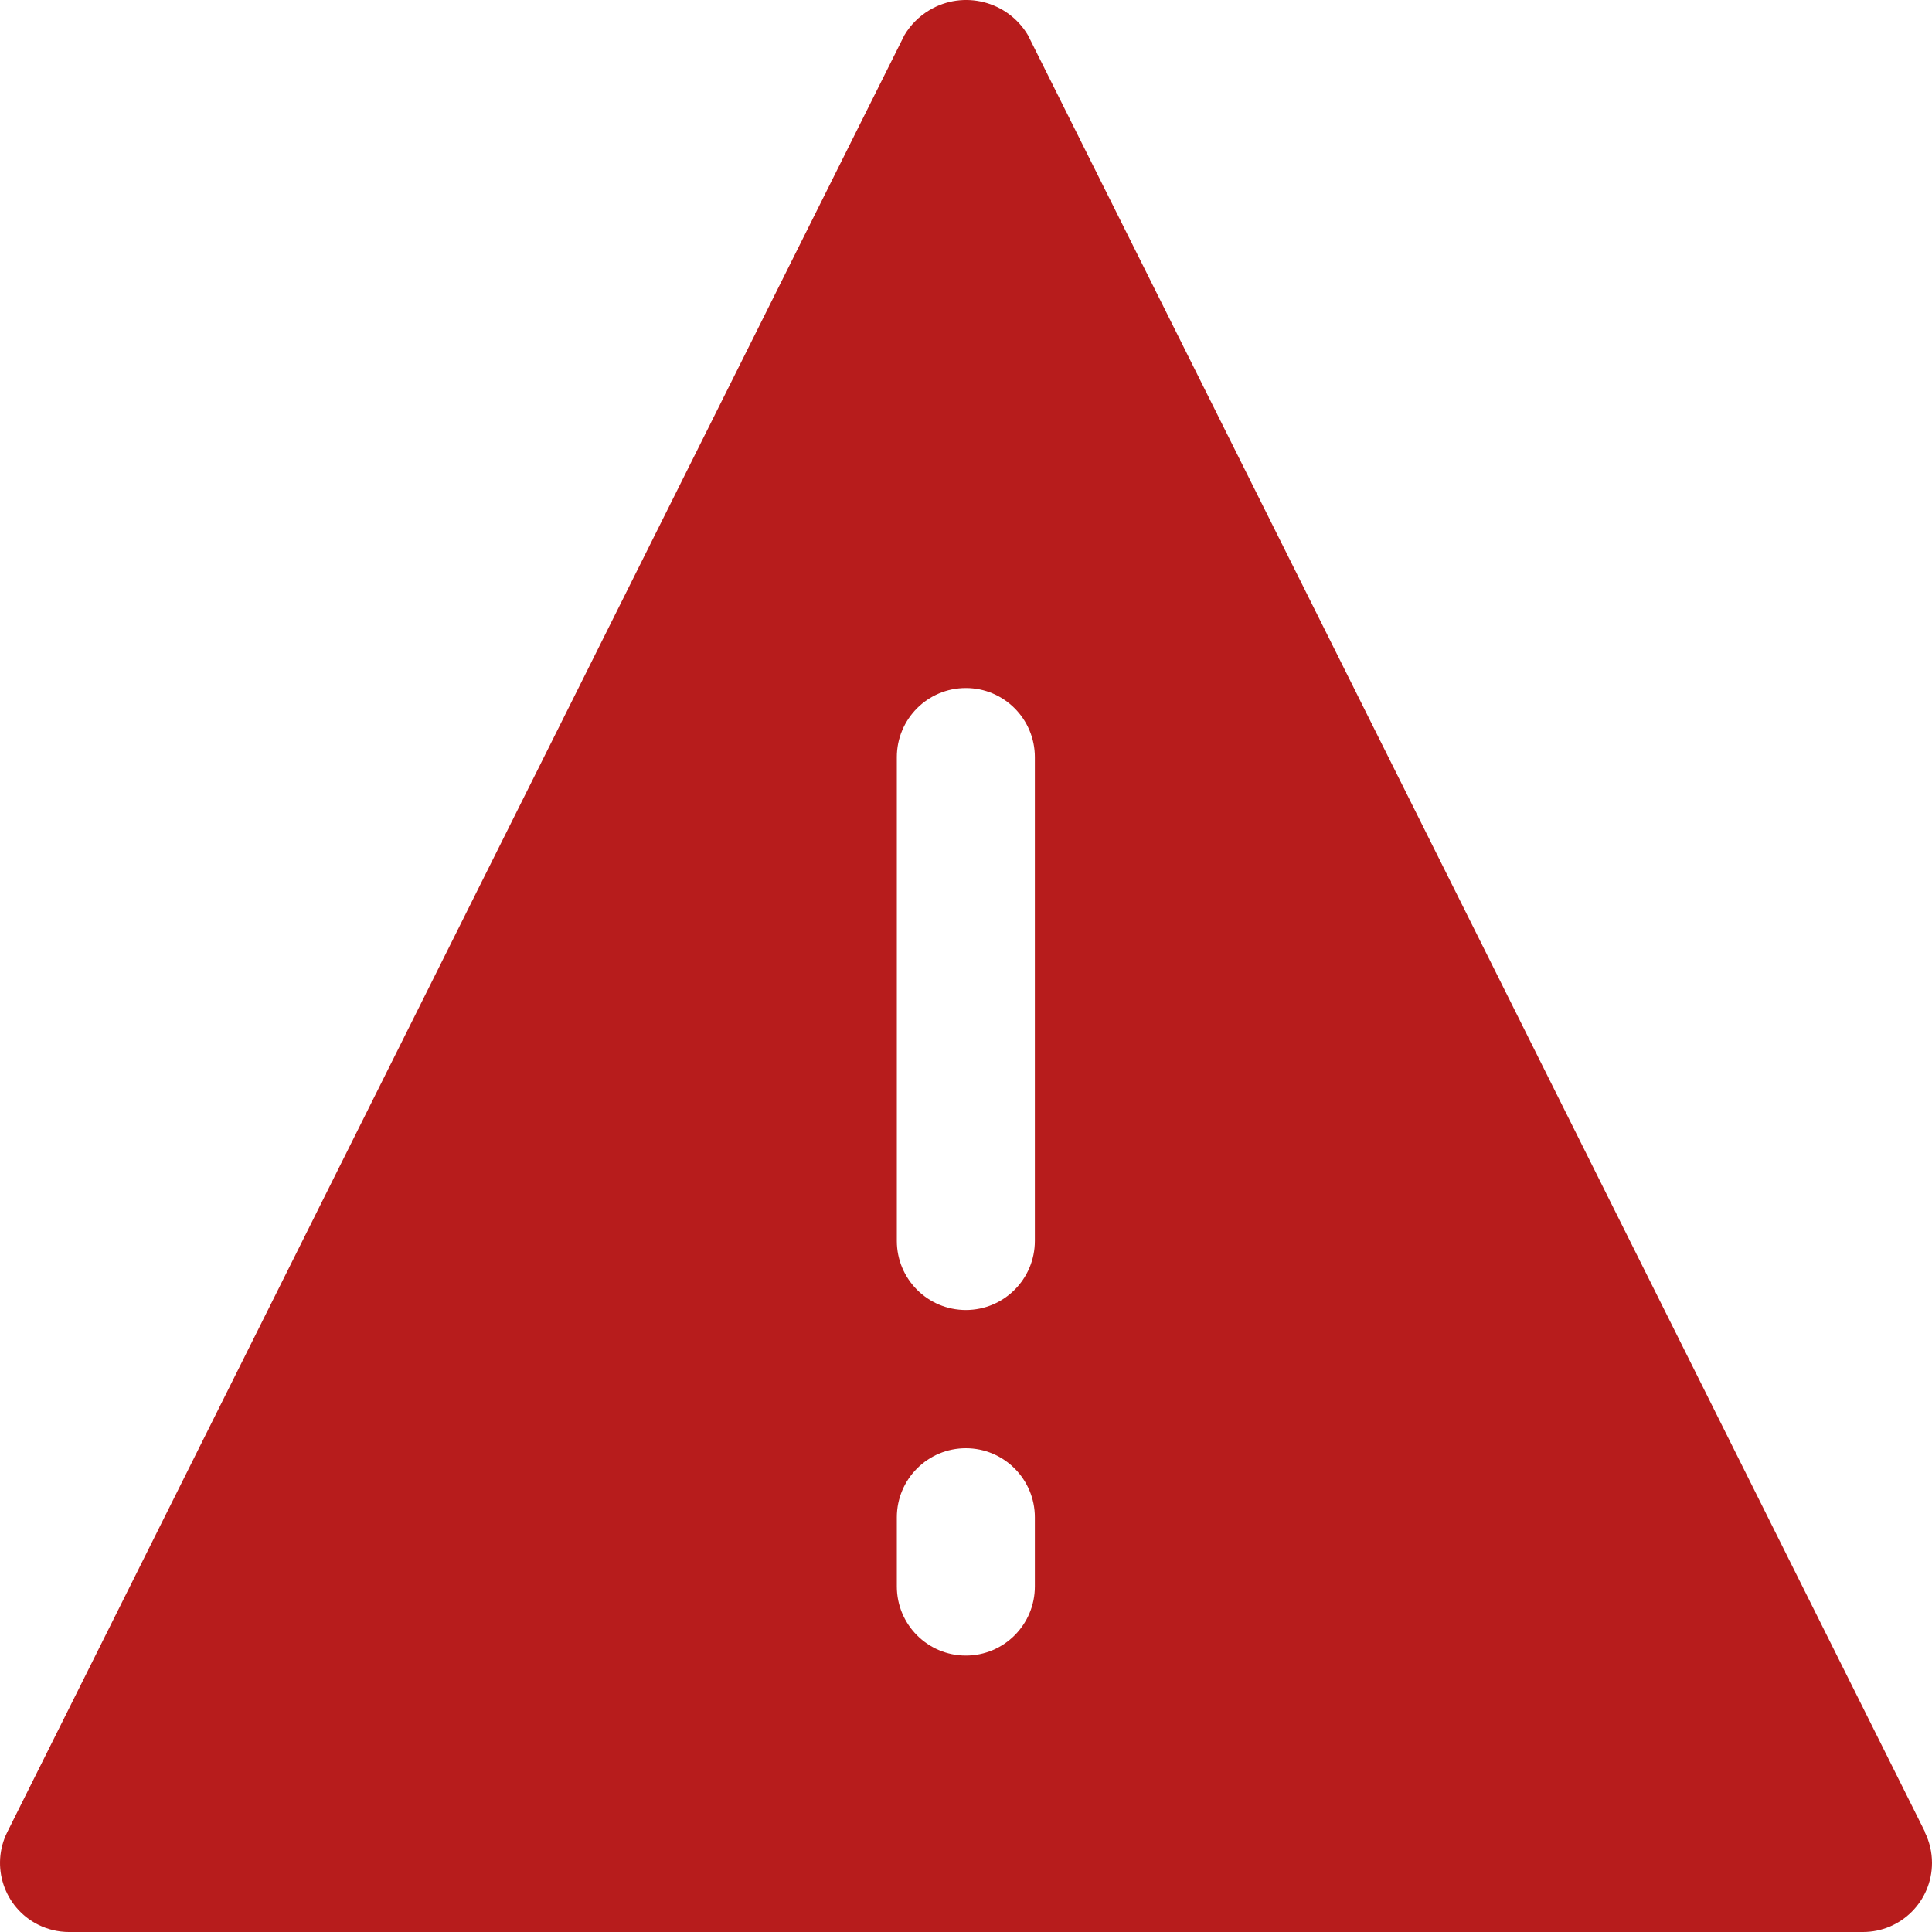 <svg width="50" height="50" viewBox="0 0 50 50" fill="none" xmlns="http://www.w3.org/2000/svg">
<path d="M49.812 47.412H49.82L26.603 0.91C26.077 0.025 24.934 -0.264 24.052 0.263C23.786 0.422 23.564 0.644 23.406 0.91L0.189 47.412C-0.252 48.296 0.106 49.37 0.988 49.811C1.234 49.934 1.504 49.999 1.778 50H48.213C49.2 50 49.999 49.2 50 48.212C50 47.934 49.935 47.66 49.812 47.412ZM26.782 41.057C26.782 42.045 25.982 42.846 24.996 42.846C24.009 42.846 23.21 42.045 23.21 41.057V39.269C23.21 38.281 24.009 37.48 24.996 37.48C25.982 37.48 26.782 38.281 26.782 39.269V41.057ZM26.782 32.114C26.782 33.102 25.982 33.903 24.996 33.903C24.009 33.903 23.21 33.102 23.21 32.114V19.595C23.21 18.607 24.009 17.806 24.996 17.806C25.982 17.806 26.782 18.607 26.782 19.595V32.114Z" fill="#B71C1C"/>
</svg>
